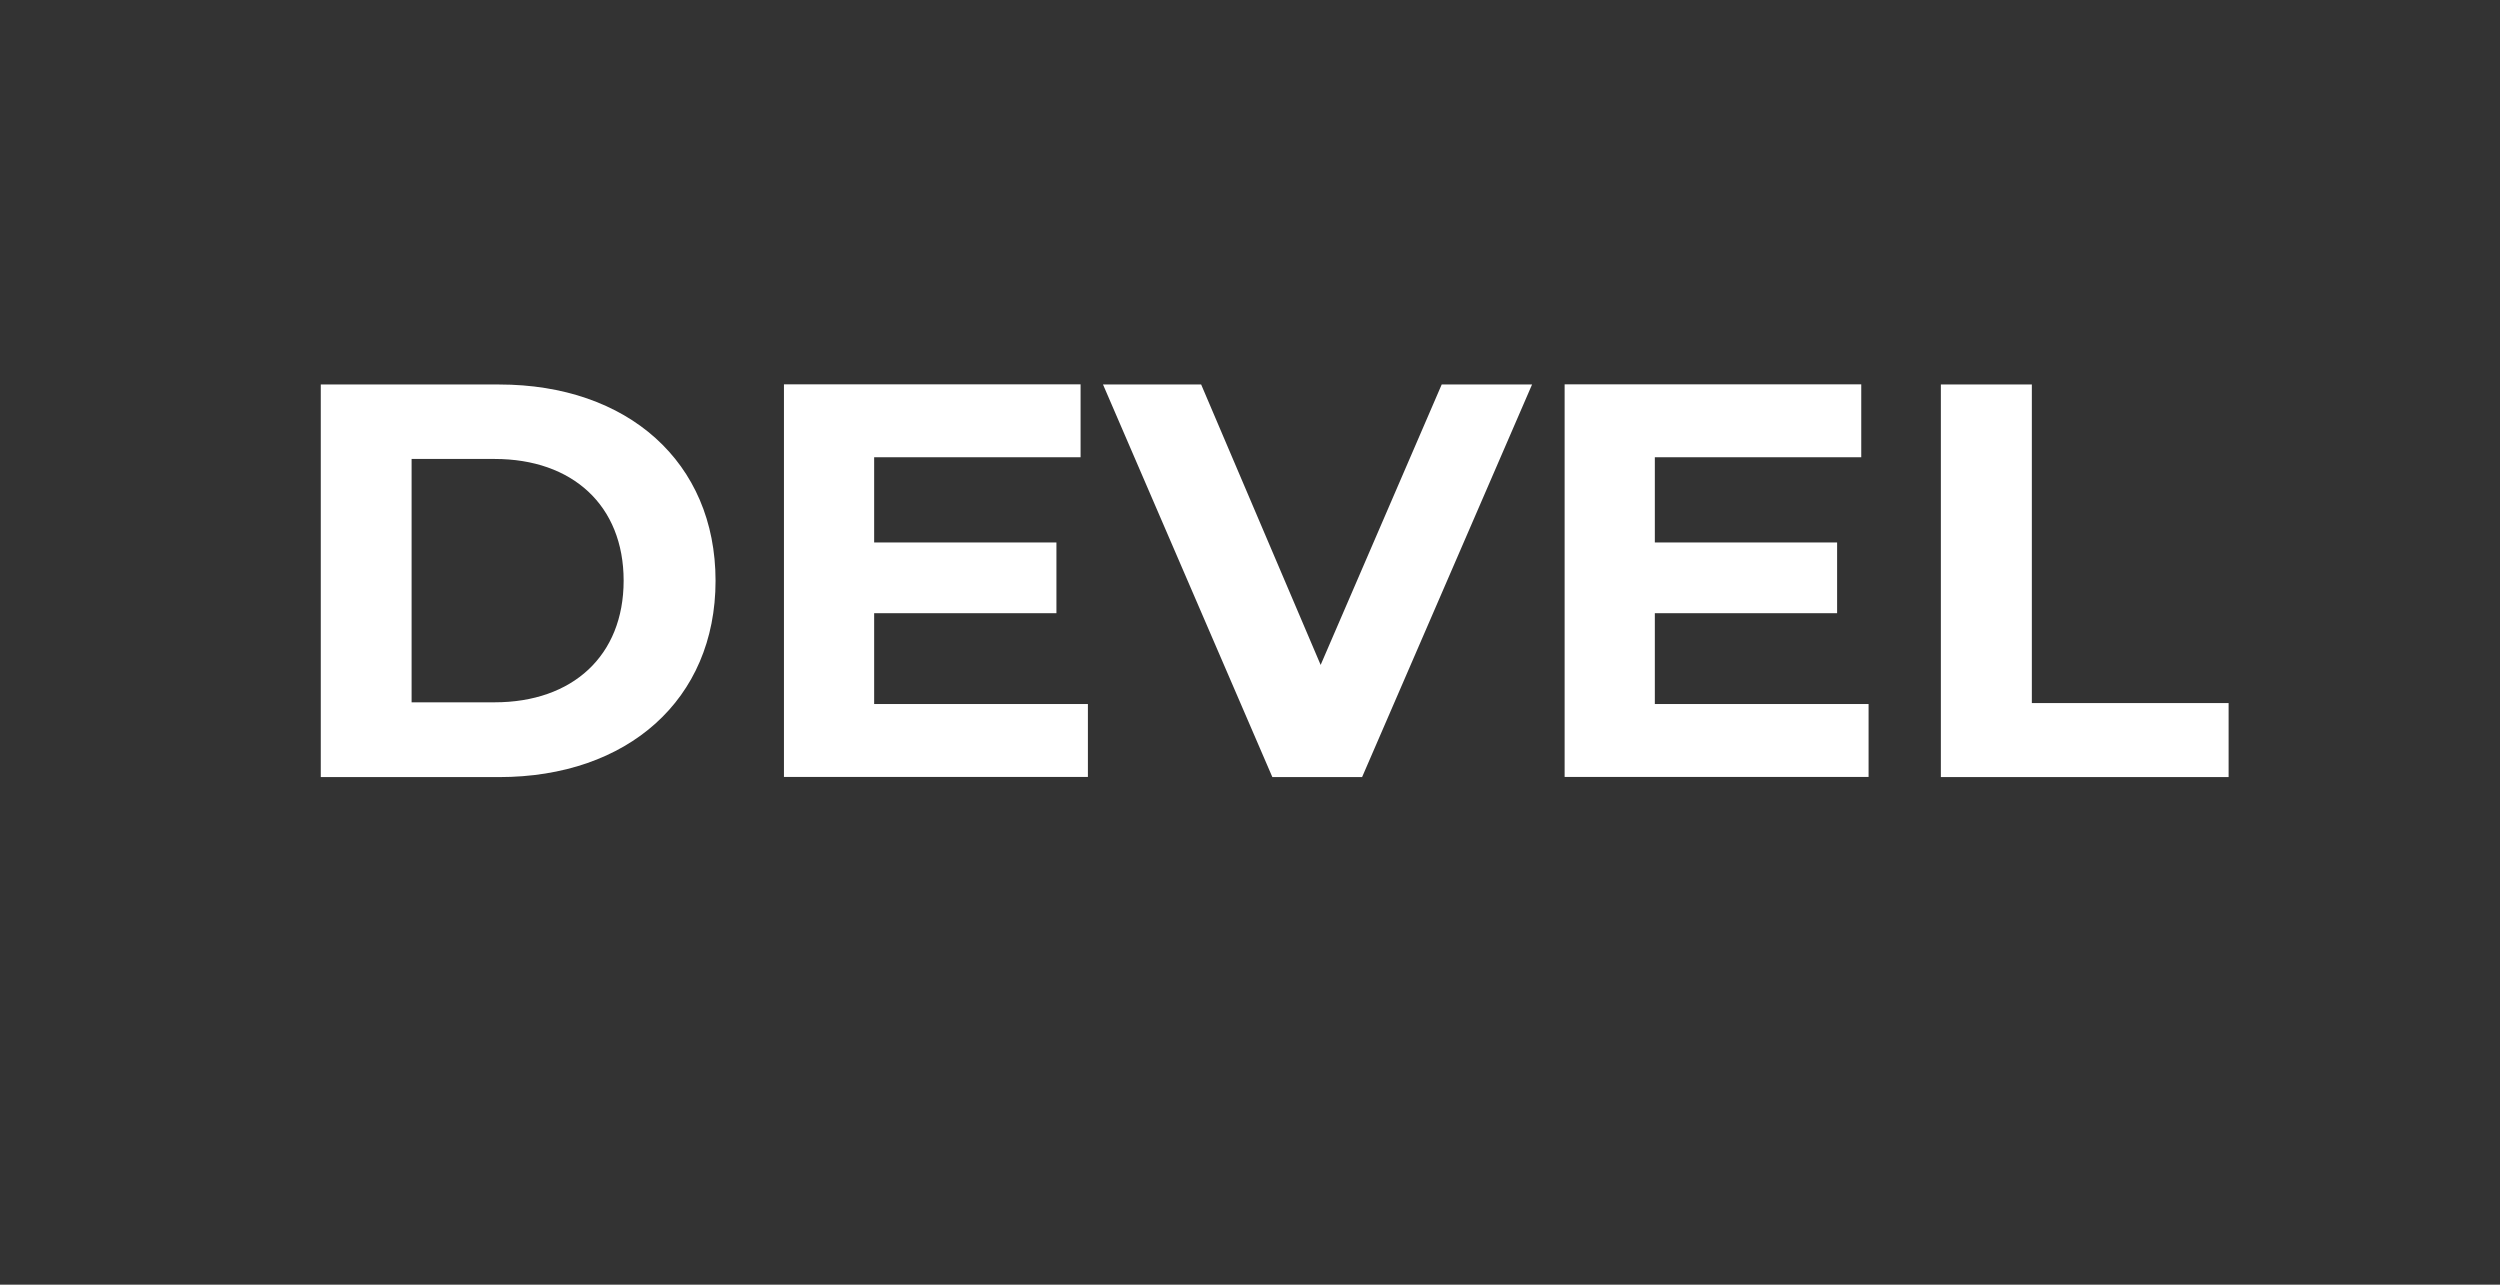 <?xml version="1.0" encoding="UTF-8"?>
<svg id="Layer_1" xmlns="http://www.w3.org/2000/svg" viewBox="0 0 160.47 82.46">
  <rect x="0" y="0" width="160.47" height="82.46" fill="#333333" stroke="none"/>
  <defs>
    <style>
      .cls-1 {
        fill: none;
      }

      .cls-2 {
        fill: #fff;
      }
    </style>
  </defs>
  <rect class="cls-1" x=".47" y="16.52" width="160" height="40"/>
  <path class="cls-2" d="M20.59,24.68h11.45c8.24,0,13.89,4.97,13.89,12.6s-5.65,12.6-13.89,12.6h-11.45v-25.2ZM31.75,45.08c5,0,8.28-2.99,8.28-7.81s-3.28-7.81-8.28-7.81h-5.33v15.62h5.33Z"/>
  <path class="cls-2" d="M69.83,45.19v4.68h-19.51v-25.2h19.04v4.68h-13.25v5.47h11.7v4.54h-11.7v5.83h13.71Z"/>
  <path class="cls-2" d="M98.34,24.68l-10.91,25.2h-5.76l-10.87-25.2h6.3l7.67,18,7.77-18h5.8Z"/>
  <path class="cls-2" d="M119.94,45.19v4.68h-19.51v-25.2h19.04v4.68h-13.25v5.47h11.7v4.54h-11.7v5.83h13.71Z"/>
  <path class="cls-2" d="M124.59,24.68h5.83v20.45h12.63v4.75h-18.47v-25.2Z"/>
</svg>